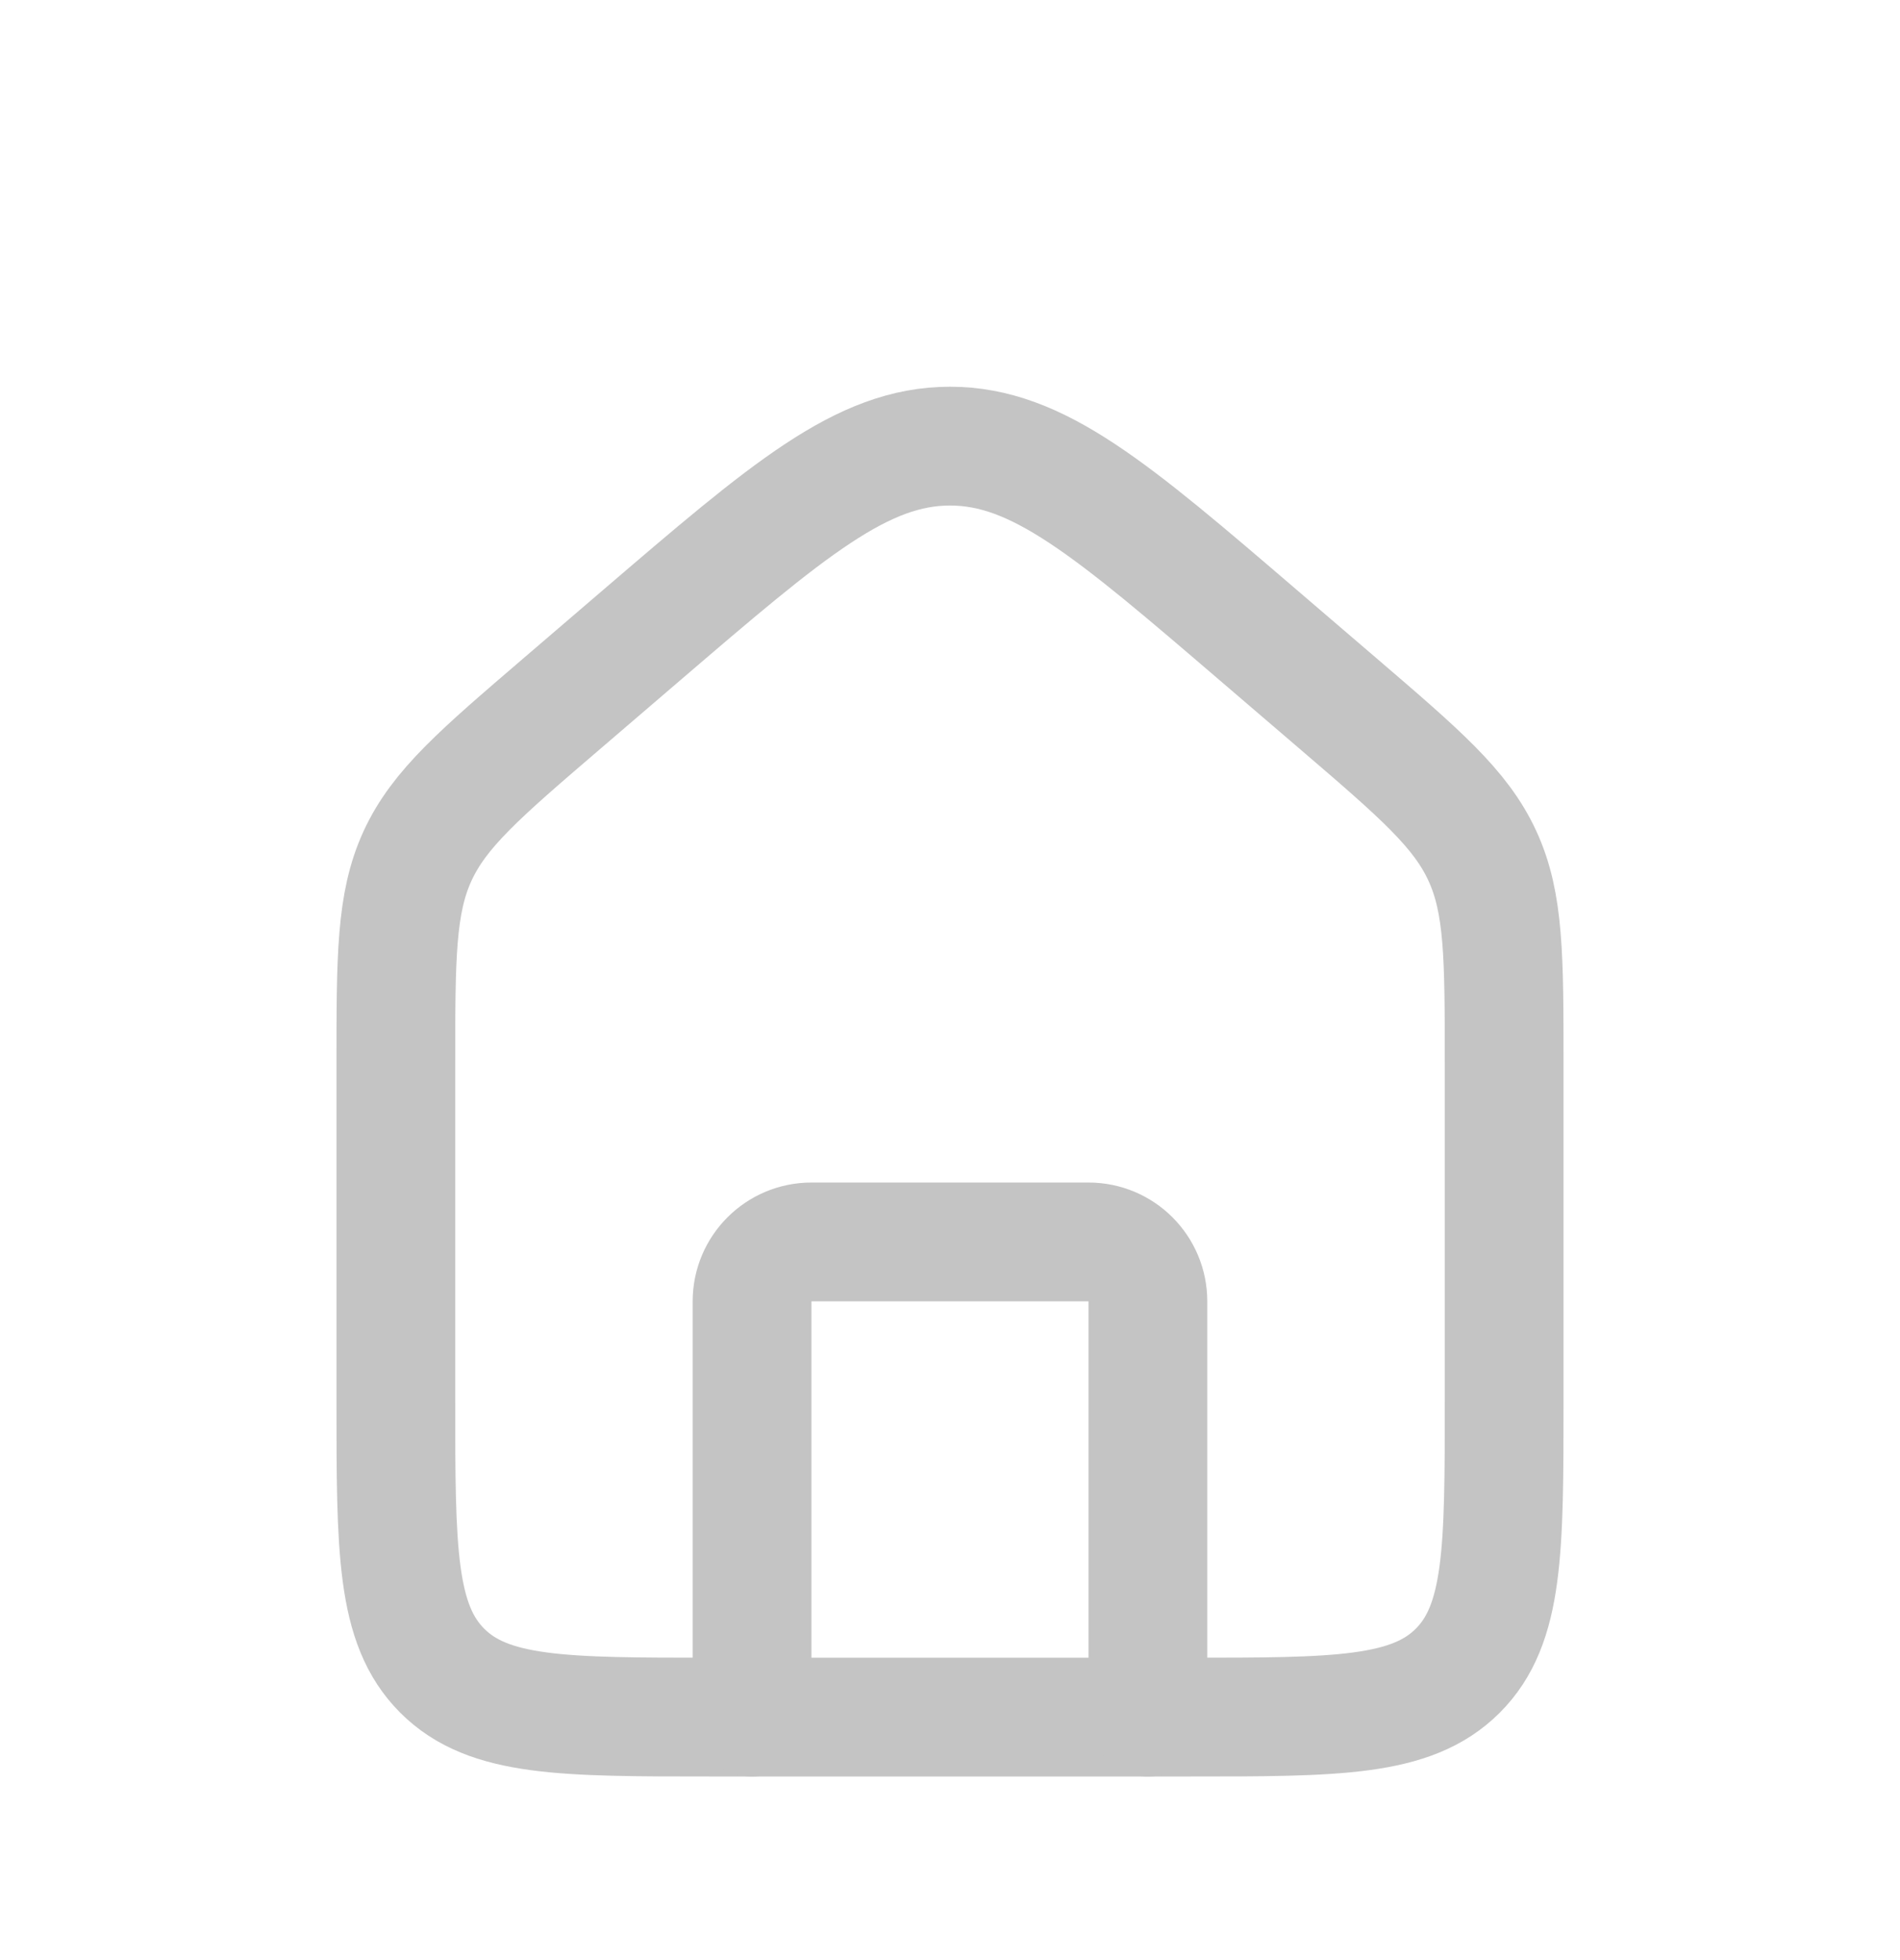 <svg width="32" height="33" viewBox="0 0 32 33" fill="none" xmlns="http://www.w3.org/2000/svg">
<g id="Home">
<path id="Rectangle 1" d="M6.667 17.922C6.667 16.112 6.667 15.206 7.032 14.411C7.398 13.615 8.086 13.026 9.46 11.848L10.793 10.705C13.278 8.575 14.52 7.511 16 7.511C17.48 7.511 18.722 8.575 21.206 10.705L22.54 11.848C23.914 13.026 24.601 13.615 24.967 14.411C25.333 15.206 25.333 16.112 25.333 17.922V23.576C25.333 26.09 25.333 27.347 24.552 28.128C23.771 28.909 22.514 28.909 20 28.909H12C9.486 28.909 8.229 28.909 7.448 28.128C6.667 27.347 6.667 26.09 6.667 23.576V17.922Z" 
stroke="#C4C4C4" stroke-width="2"/>
<path id="Vector 3" d="M19.333 28.909V21.909C19.333 21.357 18.886 20.909 18.333 20.909H13.666C13.114 20.909 12.666 21.357 12.666 21.909V28.909" 
stroke="#C4C4C4" stroke-width="2" stroke-linecap="round" stroke-linejoin="round"/>
</g>
</svg>
